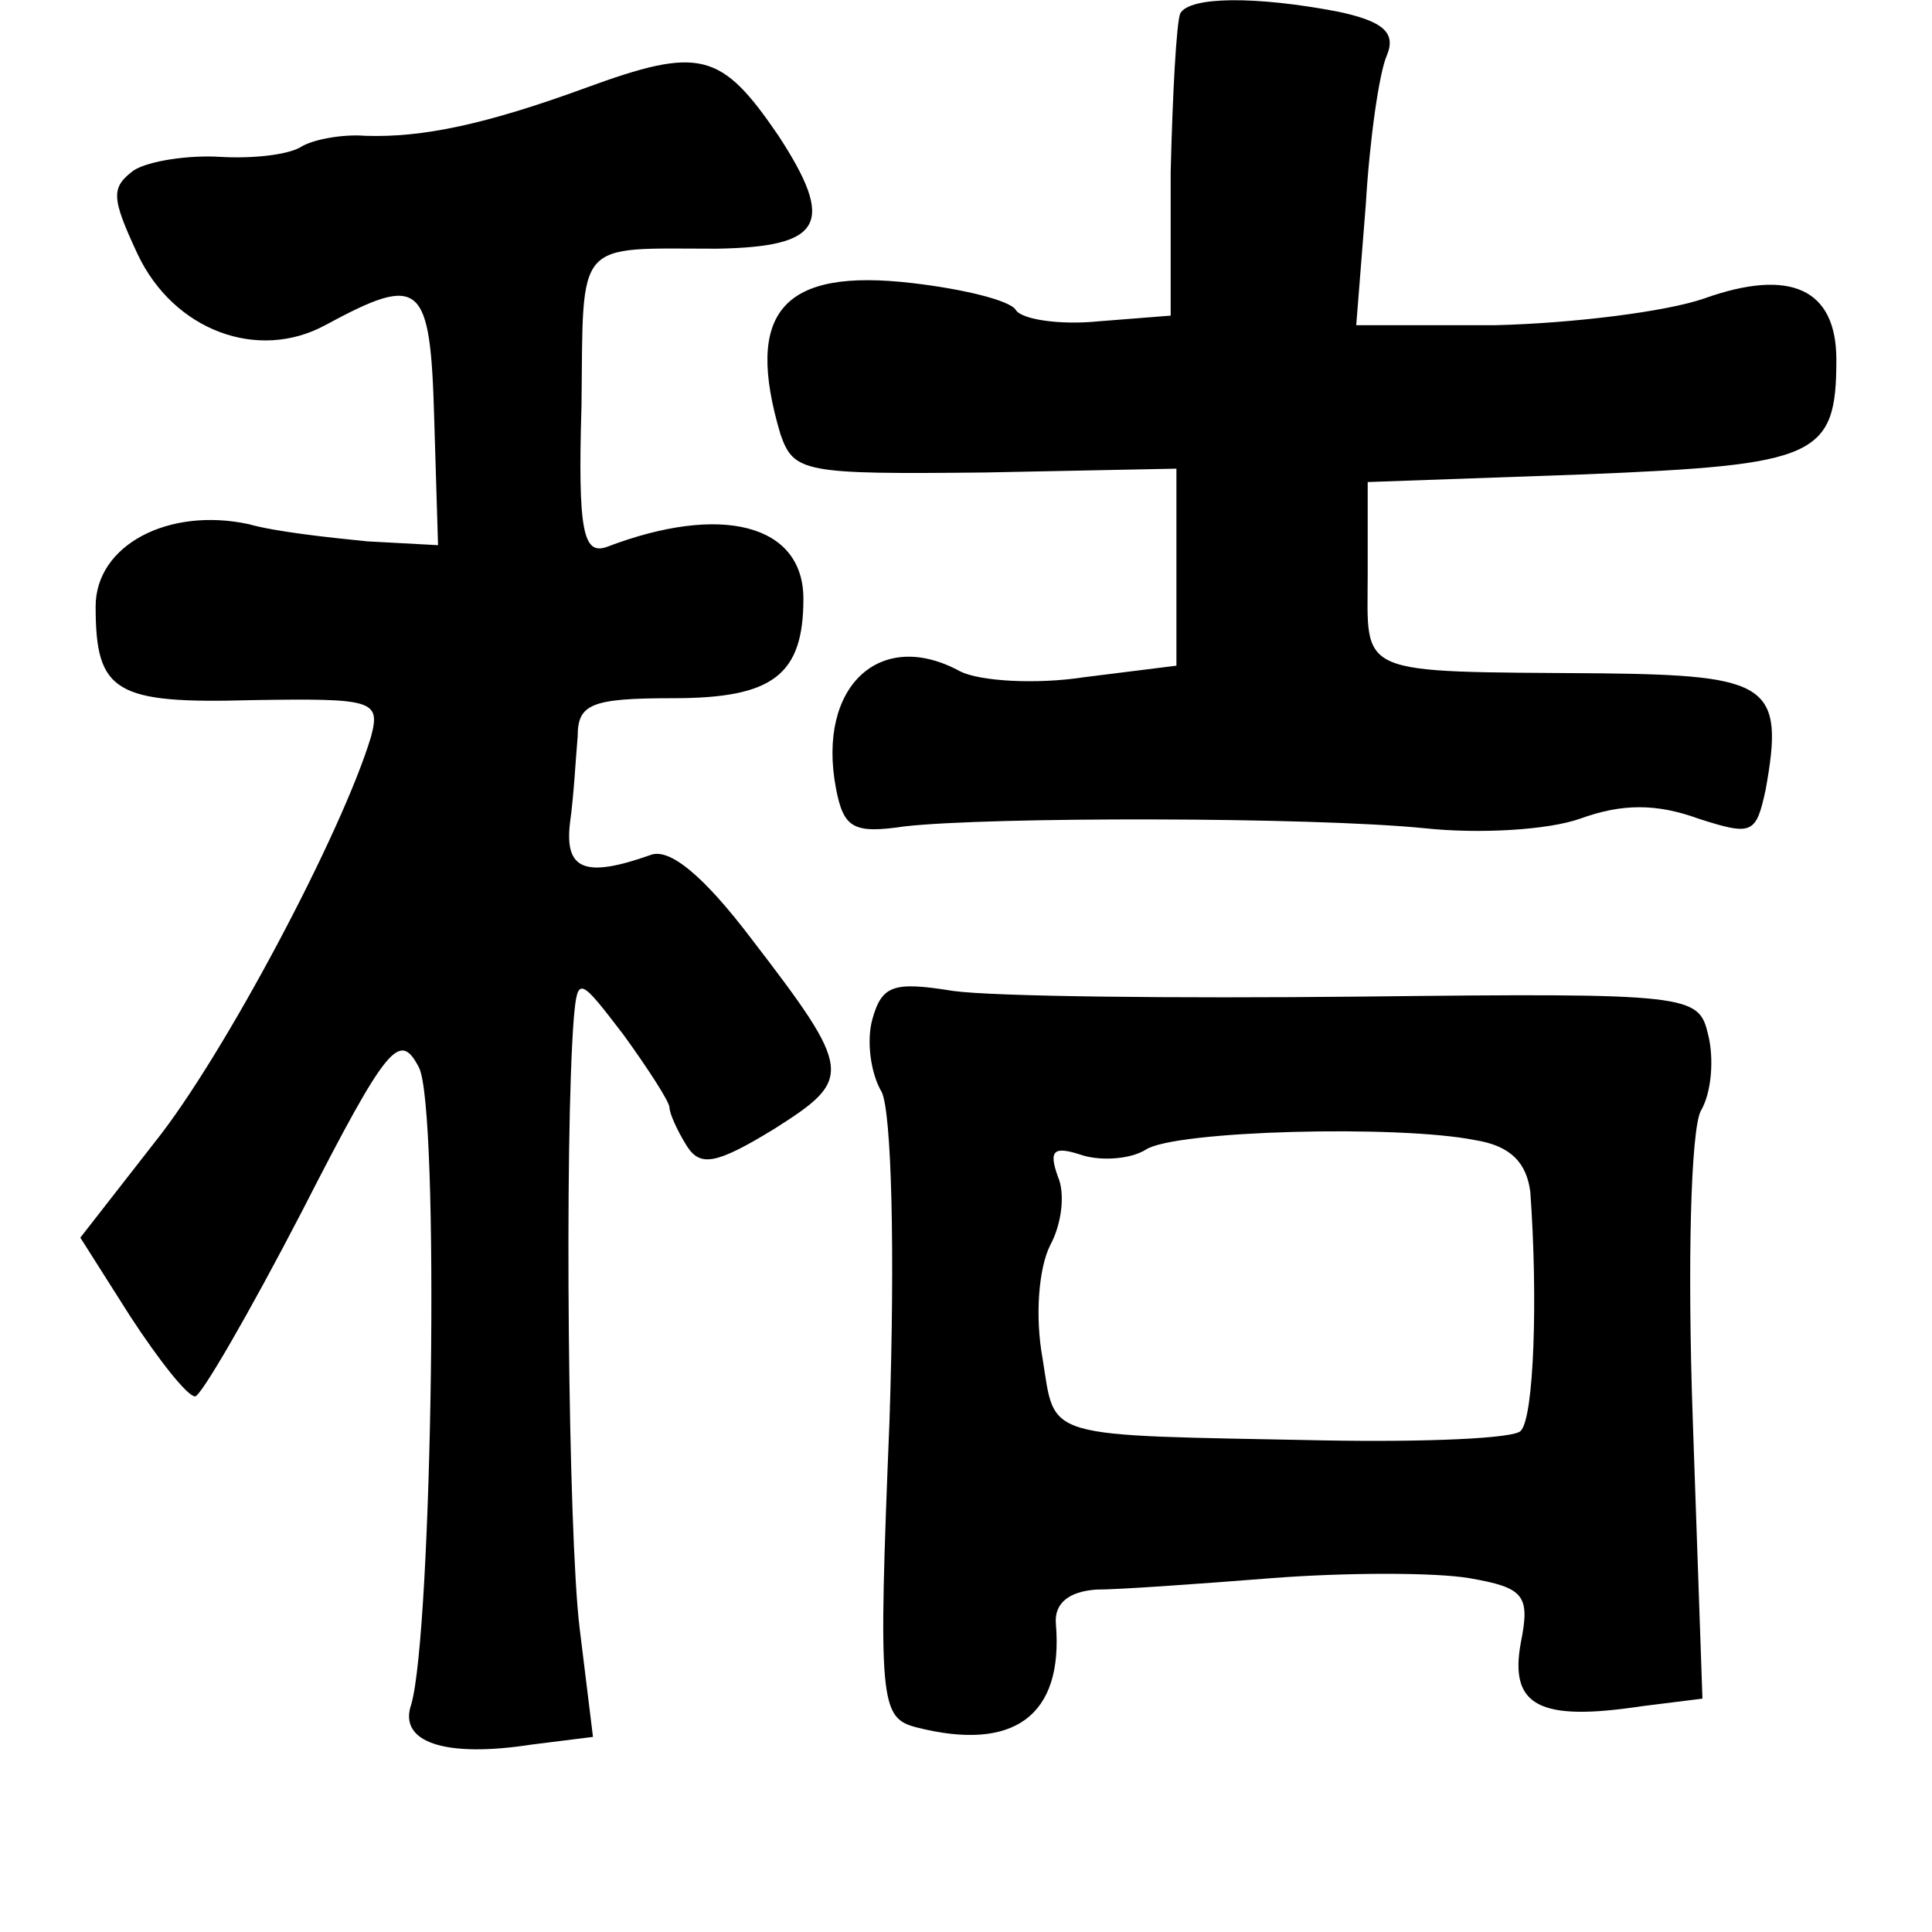 <?xml version="1.0" standalone="no"?>
<!DOCTYPE svg PUBLIC "-//W3C//DTD SVG 20010904//EN"
 "http://www.w3.org/TR/2001/REC-SVG-20010904/DTD/svg10.dtd">
<svg version="1.0" xmlns="http://www.w3.org/2000/svg"
 width="101pt" height="101pt" viewBox="0 0 101 101"
 preserveAspectRatio="xMidYMid meet">
<g transform="translate(0,101) scale(0.1,-0.1)"
fill="#000000" stroke="none">
<path d="M617 1003 c-2 -5 -4 -42 -5 -83 l0 -75 -38 -3 c-20 -2 -40 1 -43 6
-3 5 -28 11 -54 14 -68 8 -88 -15 -69 -79 7 -20 12 -21 107 -20 l100 2 0 -51
0 -52 -48 -6 c-26 -4 -55 -2 -65 3 -42 23 -75 -8 -65 -61 4 -21 9 -24 36 -20
44 5 212 5 272 -1 28 -3 64 -1 81 5 22 8 40 8 62 0 28 -9 30 -8 35 15 10 55 2
60 -86 61 -130 1 -122 -2 -122 52 l0 48 113 4 c122 5 132 9 132 60 0 37 -24
48 -69 32 -20 -7 -69 -13 -109 -14 l-73 0 5 63 c2 34 7 69 11 78 5 12 -2 18
-26 23 -42 8 -77 8 -82 -1z"/>
<path d="M306 964 c-52 -19 -85 -26 -115 -25 -12 1 -28 -2 -34 -6 -7 -4 -25
-6 -42 -5 -16 1 -37 -2 -45 -7 -12 -9 -12 -14 2 -44 19 -40 63 -56 98 -37 50
27 55 23 57 -49 l2 -66 -37 2 c-20 2 -48 5 -62 9 -42 9 -80 -11 -80 -43 0 -45
10 -51 82 -49 63 1 67 0 62 -19 -15 -50 -77 -167 -113 -212 l-39 -50 26 -41
c15 -23 30 -42 34 -42 3 0 28 43 56 97 45 88 51 94 61 75 11 -21 7 -295 -4
-333 -7 -20 18 -28 63 -21 l32 4 -7 57 c-6 49 -8 256 -3 319 2 22 3 21 26 -9
13 -18 24 -35 24 -38 0 -3 4 -12 9 -20 7 -11 15 -10 46 9 41 26 41 30 -12 99
-25 33 -43 48 -53 44 -34 -12 -45 -8 -42 17 2 14 3 34 4 45 0 17 7 20 50 20
52 0 68 12 68 52 0 39 -43 50 -103 27 -12 -4 -15 8 -13 74 1 88 -4 82 71 82
55 1 62 13 32 59 -30 44 -41 47 -101 25z"/>
<path d="M456 477 c-3 -11 -1 -28 5 -38 5 -11 7 -81 4 -172 -6 -147 -5 -155
14 -160 51 -13 77 6 73 54 -1 11 7 17 21 18 12 0 54 3 92 6 39 3 85 3 103 0
29 -5 32 -9 27 -34 -6 -33 10 -41 63 -33 l32 4 -5 144 c-3 85 -1 152 4 163 6
10 7 28 4 40 -5 21 -8 22 -182 20 -97 -1 -192 0 -213 3 -31 5 -37 3 -42 -15z
m315 -63 c19 -3 27 -12 29 -27 4 -55 2 -118 -5 -125 -3 -4 -50 -6 -103 -5
-149 3 -140 0 -147 43 -4 22 -2 47 4 59 6 11 8 27 4 36 -5 14 -2 16 13 11 10
-3 25 -2 33 3 15 10 132 13 172 5z"/>
</g>
</svg>
